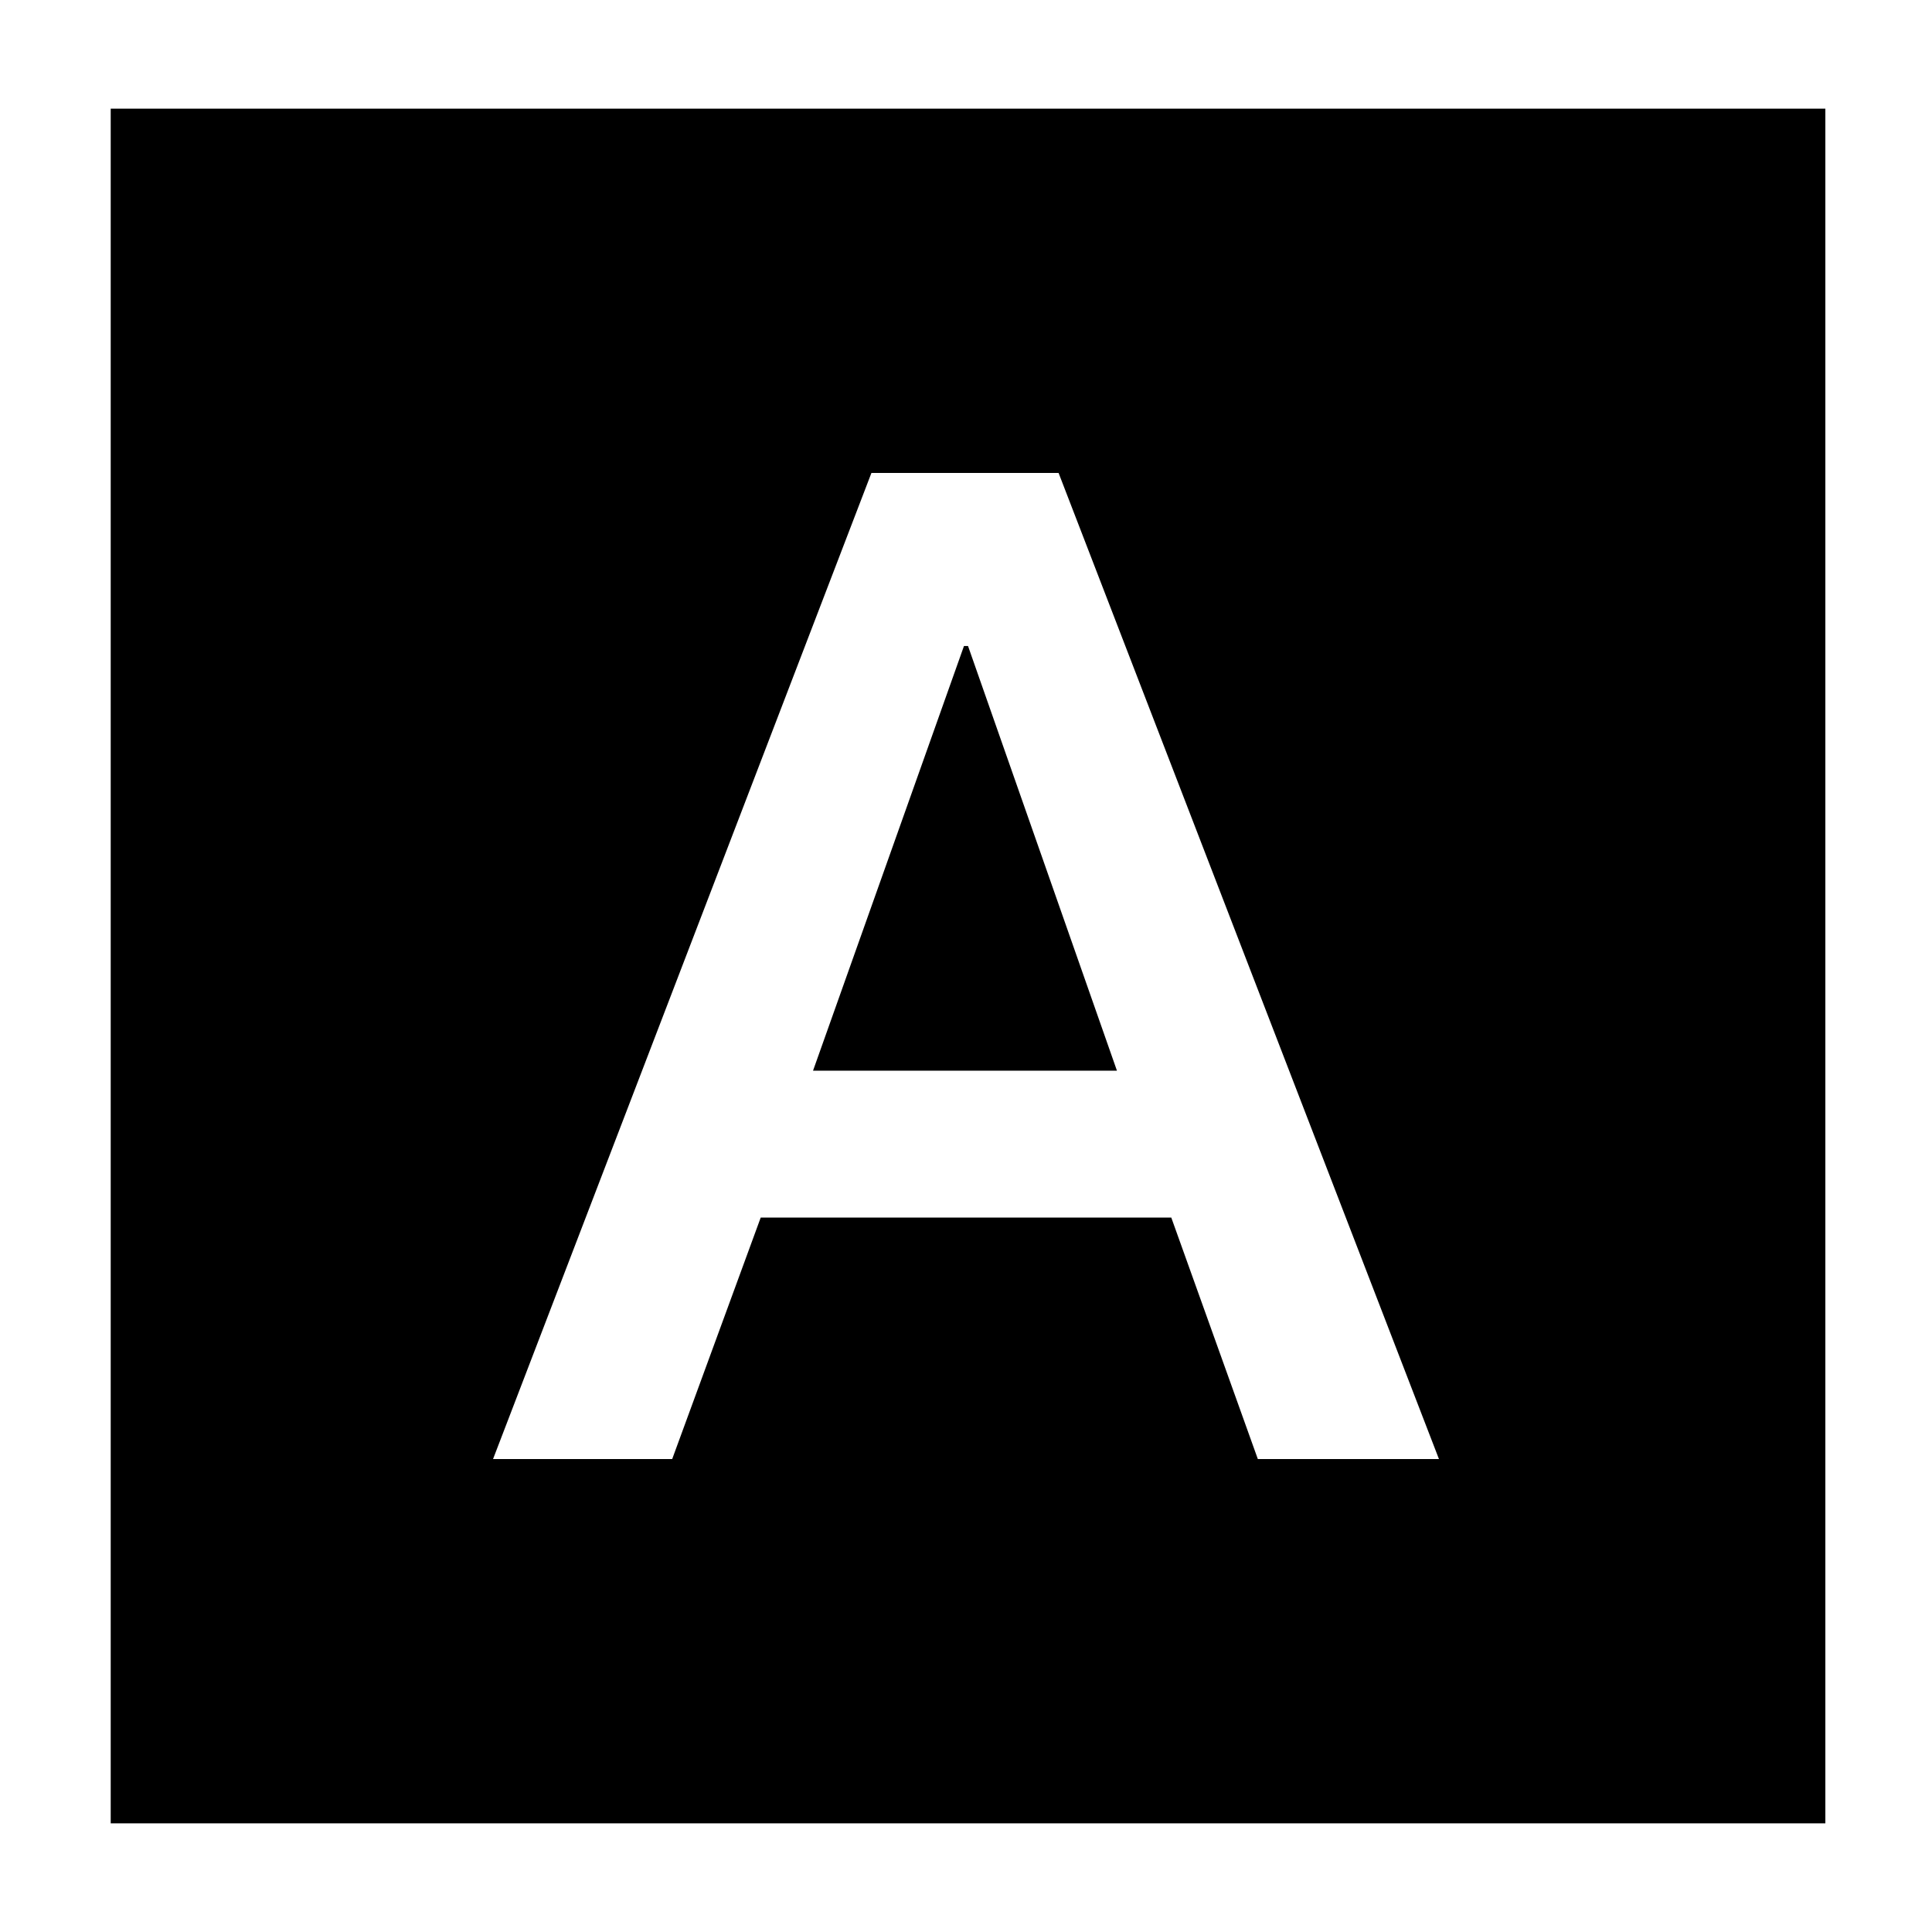 <svg xmlns="http://www.w3.org/2000/svg" height="40" width="40"><path d="M10.208 30.208h3.709l1.833-5h8.5l1.792 5h3.75L21.917 9.792h-3.875Zm6.625-8.041 3.125-8.792h.084l3.083 8.792ZM2.292 37.75V2.25h35.5v35.5Z"/></svg>